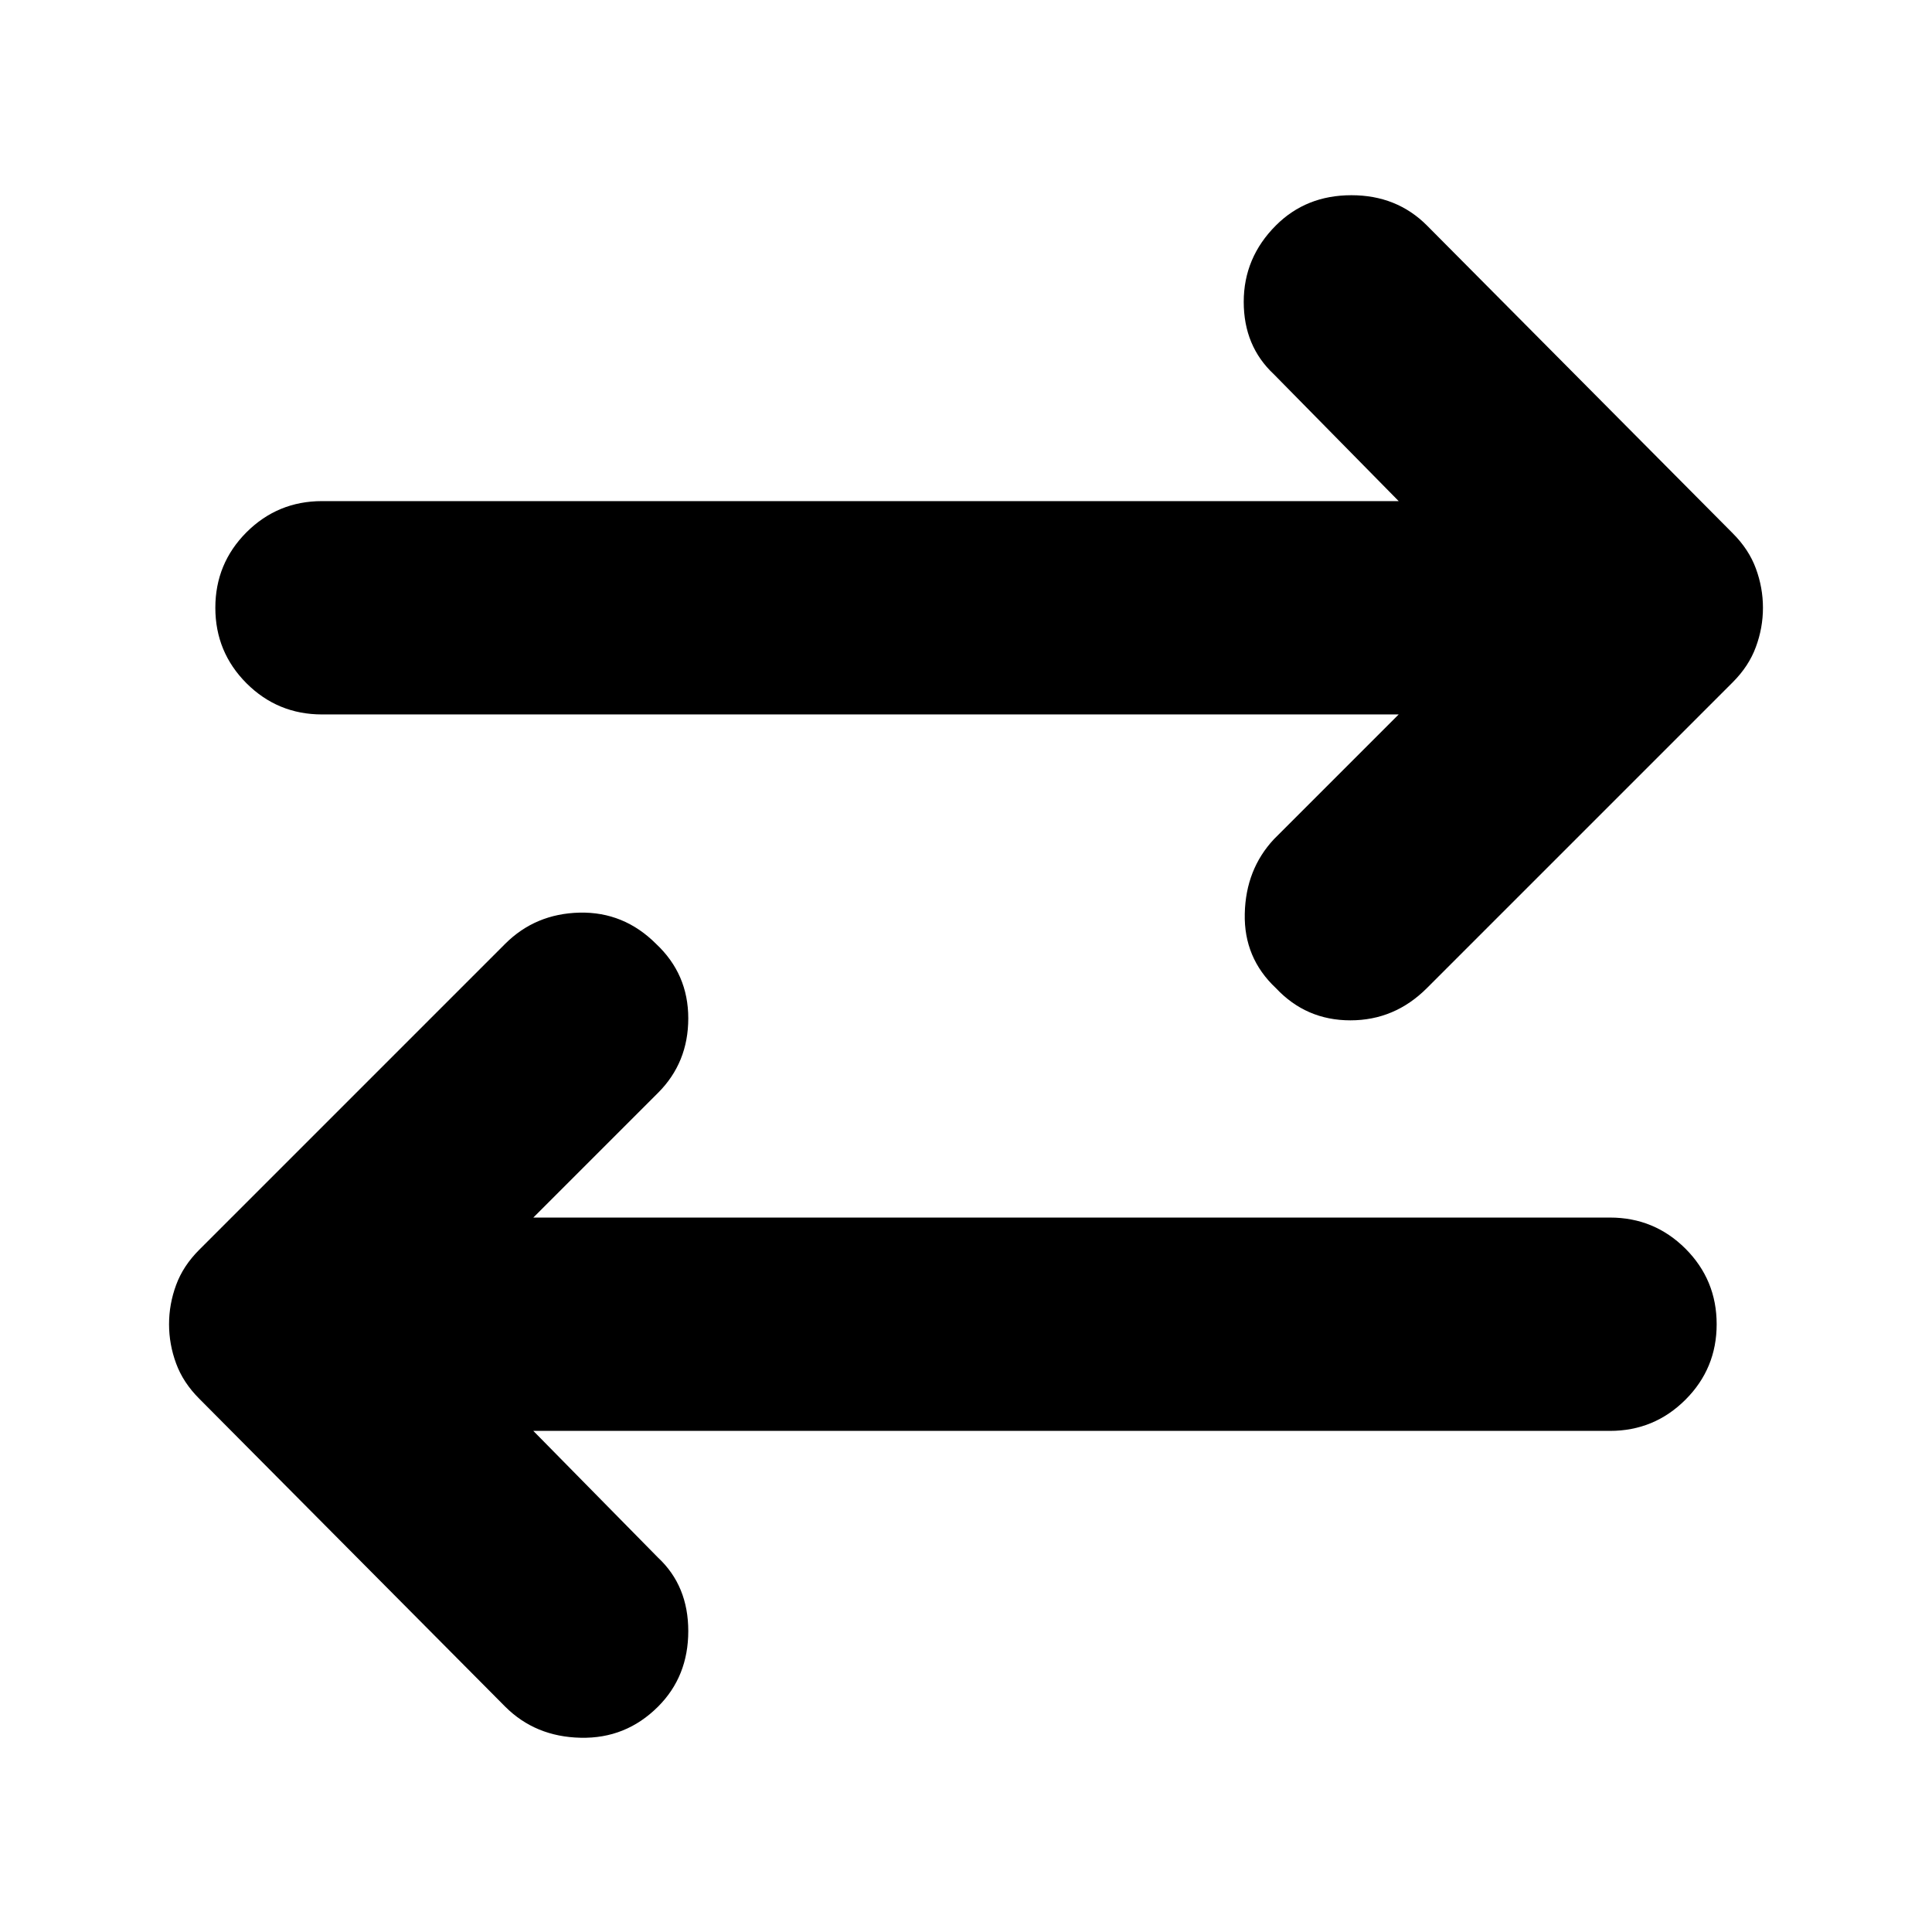 <svg xmlns="http://www.w3.org/2000/svg" height="24" width="24"><path d="M15.85 12.275q-.4-.375-.387-.925.012-.55.362-.925l1.55-1.55H4q-.55 0-.938-.387-.387-.388-.387-.938 0-.55.387-.938.388-.387.938-.387h13.375l-1.55-1.575q-.375-.35-.375-.9t.4-.95q.375-.375.938-.375.562 0 .937.375l3.8 3.825q.2.2.287.437.088.238.088.488t-.088.487q-.087.238-.287.438l-3.8 3.8q-.4.4-.95.4-.55 0-.925-.4ZM6.275 21.2l-3.8-3.825q-.2-.2-.287-.437Q2.1 16.7 2.1 16.45t.088-.488q.087-.237.287-.437l3.8-3.8q.375-.375.925-.388.55-.012.95.388.4.375.4.925t-.375.925l-1.55 1.55H20q.55 0 .938.387.387.388.387.938 0 .55-.387.937-.388.388-.938.388H6.625l1.55 1.575q.375.35.375.912 0 .563-.375.938-.4.4-.962.387-.563-.012-.938-.387Z"/></svg>